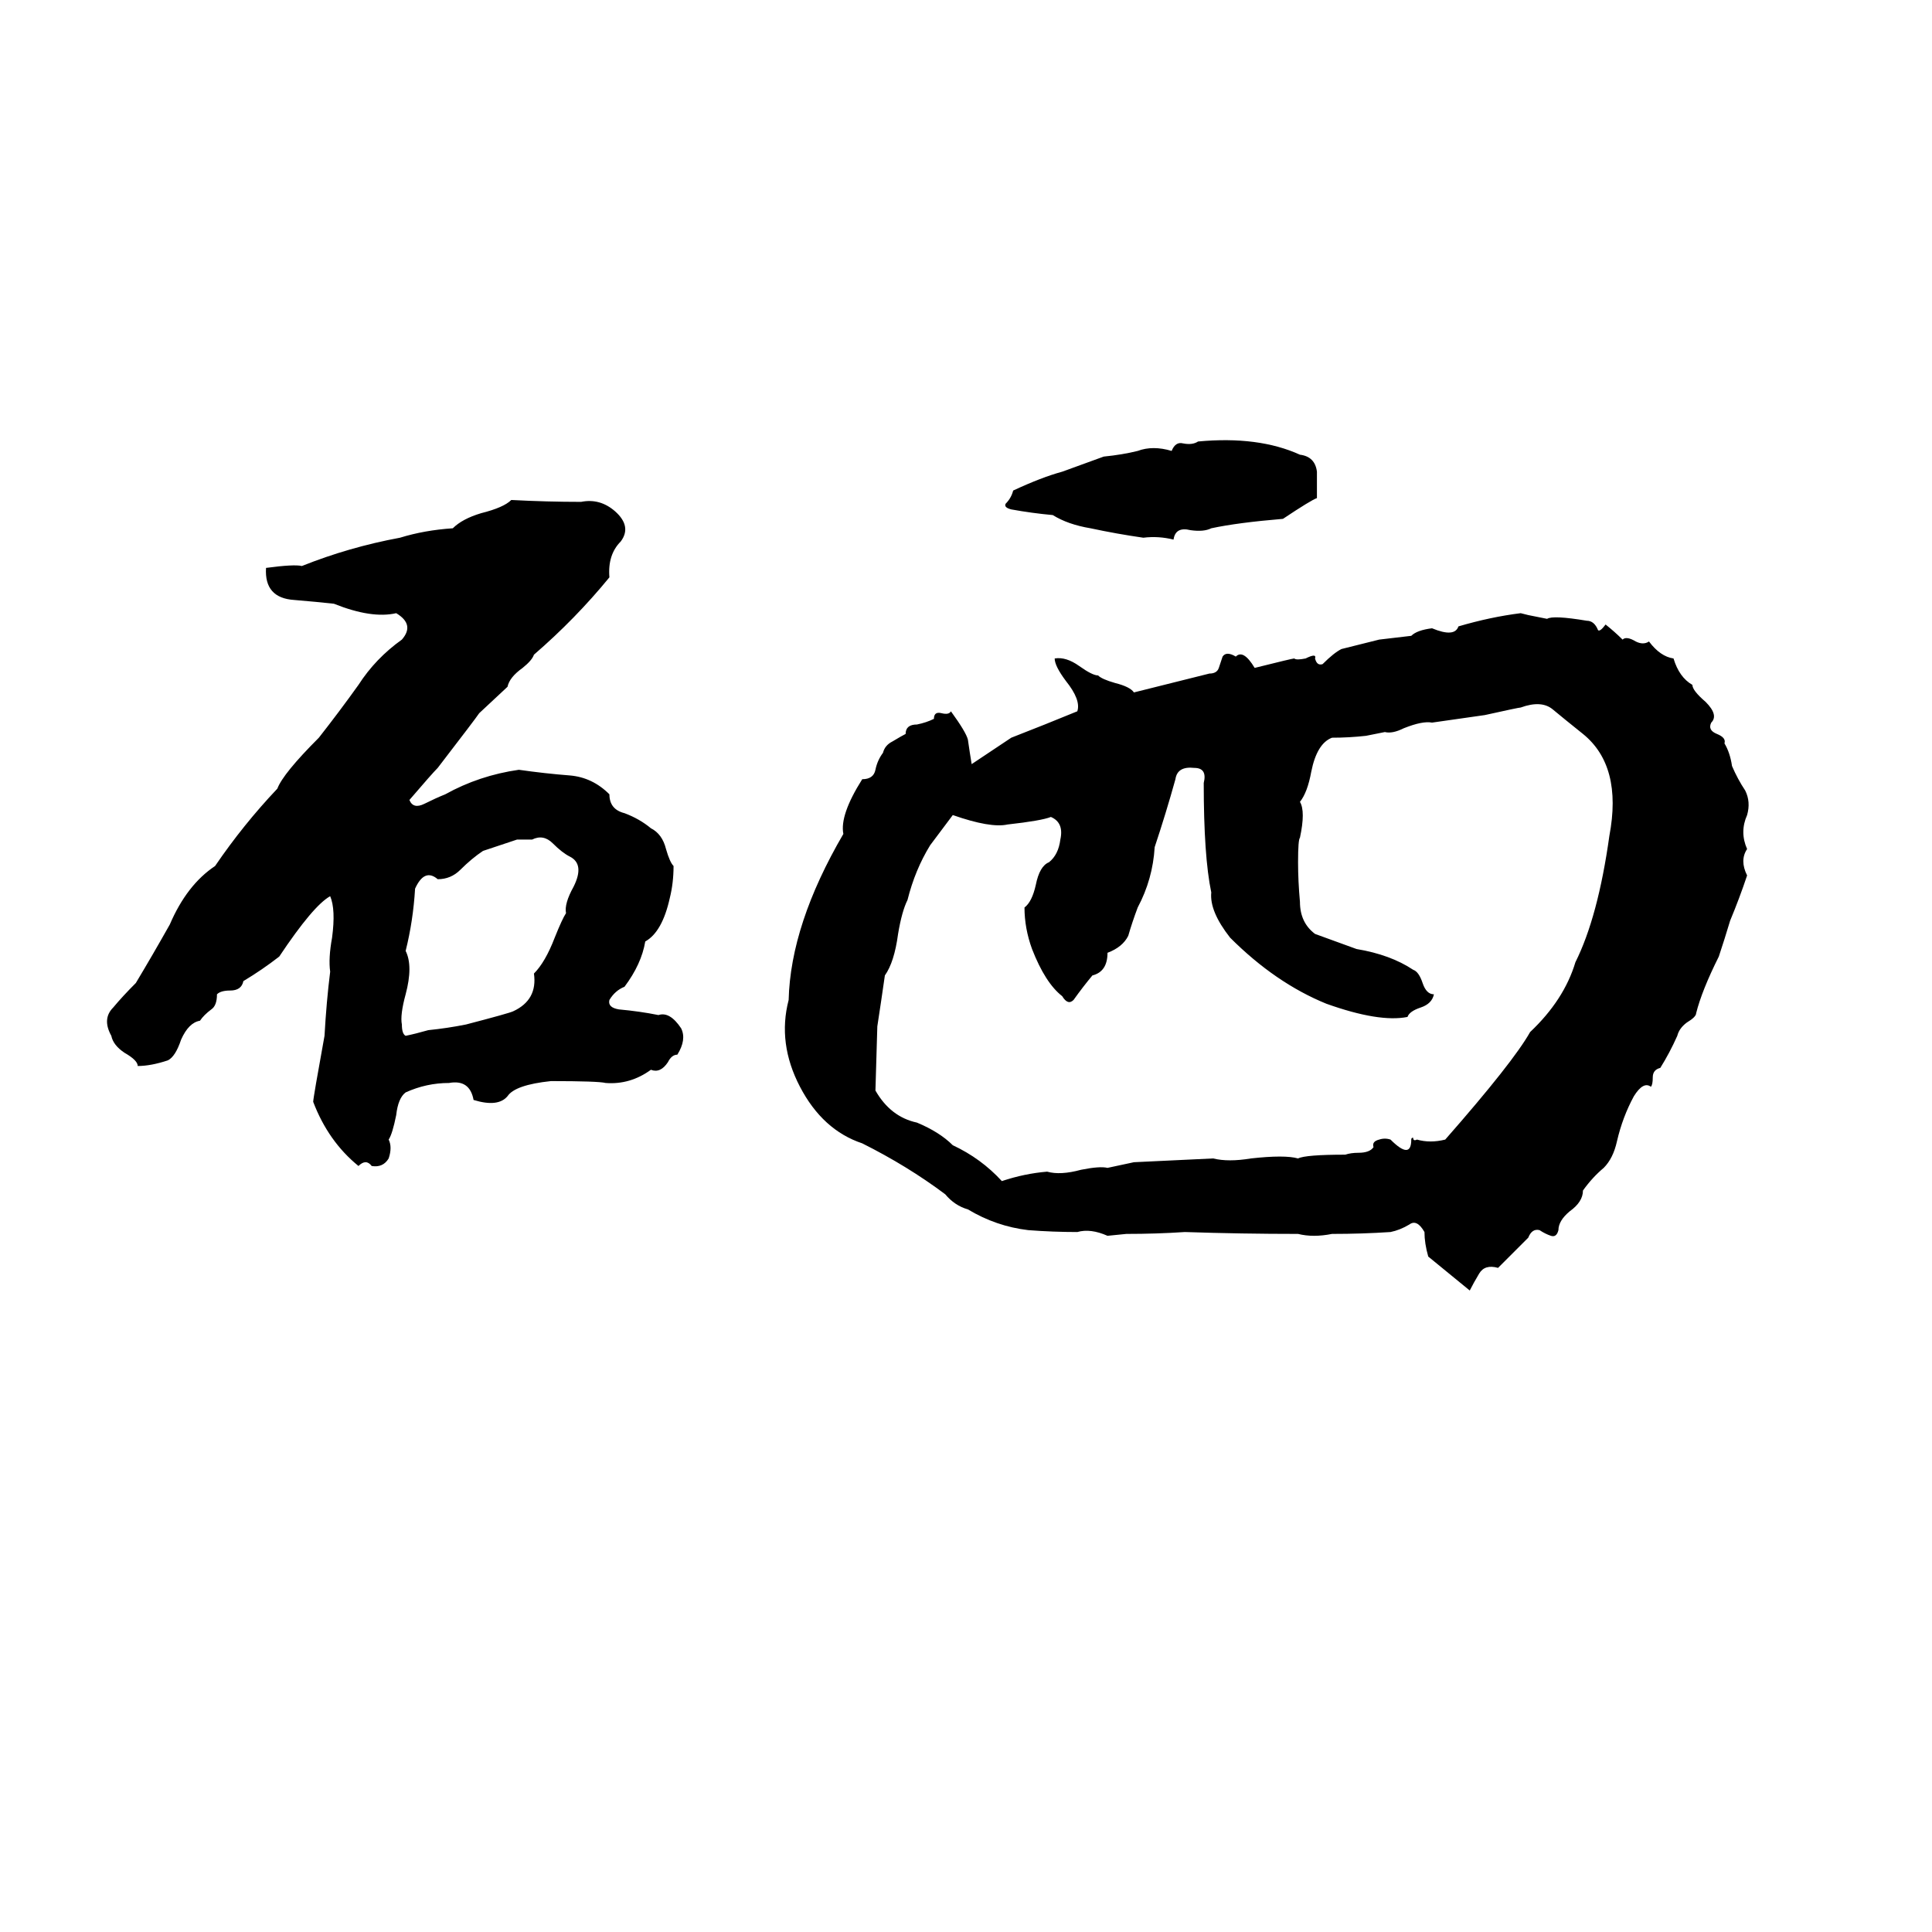 <svg xmlns="http://www.w3.org/2000/svg" viewBox="0 -800 1024 1024">
	<path fill="#000000" d="M635 -566Q667 -569 689 -559Q697 -558 698 -550Q698 -543 698 -536Q695 -535 680 -525Q656 -523 642 -520Q638 -518 631 -519Q623 -521 622 -514Q614 -516 606 -515Q592 -517 578 -520Q566 -522 558 -527Q547 -528 536 -530Q532 -531 533 -533Q536 -536 537 -540Q552 -547 563 -550Q574 -554 585 -558Q595 -559 603 -561Q611 -564 621 -561Q623 -566 627 -565Q632 -564 635 -566ZM271 -535Q290 -534 308 -534Q318 -536 326 -529Q335 -521 329 -513Q322 -506 323 -494Q305 -472 283 -453Q282 -450 277 -446Q270 -441 269 -436L254 -422Q252 -419 232 -393Q229 -390 217 -376Q219 -371 225 -374Q231 -377 236 -379Q254 -389 275 -392Q289 -390 302 -389Q314 -388 323 -379Q323 -371 331 -369Q339 -366 345 -361Q351 -358 353 -350Q355 -343 357 -341Q357 -332 355 -324Q351 -306 342 -301Q340 -289 331 -277Q326 -275 323 -270Q322 -266 328 -265Q339 -264 349 -262Q355 -264 361 -255Q364 -249 359 -241Q356 -241 354 -237Q350 -231 345 -233Q334 -225 321 -226Q317 -227 292 -227Q273 -225 269 -219Q264 -213 251 -217Q249 -228 238 -226Q226 -226 215 -221Q211 -218 210 -209Q208 -199 206 -196Q208 -192 206 -186Q203 -181 197 -182Q194 -186 190 -182Q174 -195 166 -216Q166 -218 172 -251Q173 -269 175 -285Q174 -292 176 -303Q178 -318 175 -325Q166 -320 148 -293Q139 -286 129 -280Q128 -275 122 -275Q117 -275 115 -273Q115 -267 112 -265Q108 -262 106 -259Q100 -258 96 -249Q93 -240 89 -238Q80 -235 73 -235Q73 -238 66 -242Q60 -246 59 -251Q54 -260 60 -266Q65 -272 72 -279Q81 -294 90 -310Q99 -331 114 -341Q129 -363 147 -382Q150 -390 169 -409Q180 -423 190 -437Q199 -451 213 -461Q220 -469 210 -475Q197 -472 177 -480Q168 -481 156 -482Q140 -483 141 -499Q156 -501 160 -500Q185 -510 212 -515Q225 -519 240 -520Q245 -525 255 -528Q267 -531 271 -535ZM806 -475L810 -474Q815 -473 820 -472Q823 -474 841 -471Q845 -471 847 -466Q848 -465 851 -469Q856 -465 860 -461Q862 -463 867 -460Q871 -458 874 -460Q880 -452 887 -451Q890 -441 897 -437Q897 -434 904 -428Q911 -421 907 -417Q905 -413 910 -411Q915 -409 914 -406Q917 -401 918 -394Q921 -387 925 -381Q928 -375 926 -368Q922 -359 926 -350Q922 -344 926 -336Q922 -324 917 -312Q914 -302 911 -293Q902 -275 899 -263Q899 -261 894 -258Q890 -255 889 -251Q885 -242 880 -234Q876 -233 876 -229Q876 -225 875 -224Q871 -227 866 -219Q860 -208 857 -195Q855 -186 850 -181Q844 -176 839 -169Q839 -163 832 -158Q826 -153 826 -148Q825 -144 822 -145Q819 -146 816 -148Q812 -149 810 -144Q802 -136 794 -128Q787 -130 784 -125Q781 -120 779 -116Q768 -125 757 -134Q755 -141 755 -147Q751 -154 747 -151Q742 -148 737 -147Q722 -146 706 -146Q696 -144 688 -146Q658 -146 628 -147Q613 -146 597 -146L587 -145Q578 -149 571 -147Q558 -147 545 -148Q528 -150 513 -159Q506 -161 501 -167Q481 -182 457 -194Q436 -201 424 -224Q412 -247 418 -270Q419 -310 447 -358Q445 -368 457 -387Q463 -387 464 -392Q465 -397 468 -401Q469 -405 473 -407Q478 -410 480 -411Q480 -416 486 -416Q491 -417 495 -419Q495 -423 499 -422Q503 -421 504 -423Q512 -412 513 -408Q514 -401 515 -395Q533 -407 536 -409Q554 -416 571 -423Q573 -429 565 -439Q559 -447 559 -451Q565 -452 572 -447Q579 -442 582 -442Q584 -440 591 -438Q599 -436 601 -433Q621 -438 641 -443Q645 -443 646 -446Q647 -449 648 -452Q650 -455 655 -452Q659 -456 665 -446Q685 -451 686 -451Q687 -450 692 -451Q698 -454 697 -451Q698 -447 701 -448Q707 -454 711 -456L731 -461Q740 -462 748 -463Q751 -466 759 -467Q771 -462 773 -468Q790 -473 806 -475ZM465 -256L464 -222Q472 -208 486 -205Q498 -200 505 -193Q520 -186 531 -174Q543 -178 555 -179Q562 -177 573 -180Q583 -182 587 -181L601 -184Q622 -185 643 -186Q651 -184 663 -186Q681 -188 688 -186Q692 -188 713 -188Q716 -189 720 -189Q726 -189 728 -192Q727 -195 731 -196Q734 -197 737 -196Q748 -185 748 -196Q748 -197 749 -197Q749 -195 751 -196Q758 -194 766 -196Q802 -237 811 -253Q829 -270 835 -290Q847 -314 853 -357Q860 -394 839 -411Q829 -419 823 -424Q817 -429 806 -425Q805 -425 787 -421Q773 -419 759 -417Q754 -418 744 -414Q738 -411 734 -412Q729 -411 724 -410Q715 -409 706 -409Q698 -406 695 -391Q693 -380 689 -375Q692 -370 689 -356Q688 -355 688 -343Q688 -333 689 -322Q689 -311 697 -305Q708 -301 719 -297Q737 -294 749 -286Q752 -285 754 -279Q756 -273 760 -273Q759 -268 753 -266Q747 -264 746 -261Q731 -258 703 -268Q676 -279 652 -303Q641 -317 642 -327Q638 -346 638 -385Q640 -393 633 -393Q624 -394 623 -387Q618 -369 612 -351Q611 -334 603 -319Q600 -311 598 -304Q595 -298 587 -295Q587 -285 579 -283Q574 -277 569 -270Q566 -267 563 -272Q554 -279 547 -297Q543 -308 543 -319Q547 -322 549 -331Q551 -341 556 -343Q561 -347 562 -355Q564 -364 557 -367Q552 -365 534 -363Q525 -361 505 -368Q499 -360 493 -352Q485 -339 481 -323Q478 -317 476 -305Q474 -290 469 -283Q467 -269 465 -256ZM282 -355H274Q265 -352 256 -349Q250 -345 244 -339Q239 -334 232 -334Q225 -340 220 -329Q219 -312 215 -296Q219 -288 215 -273Q212 -262 213 -257Q213 -252 215 -251Q220 -252 227 -254Q237 -255 247 -257Q270 -263 272 -264Q285 -270 283 -284Q289 -290 294 -303Q298 -313 300 -316Q299 -321 304 -330Q310 -342 302 -346Q298 -348 293 -353Q288 -358 282 -355Z"/>
</svg>